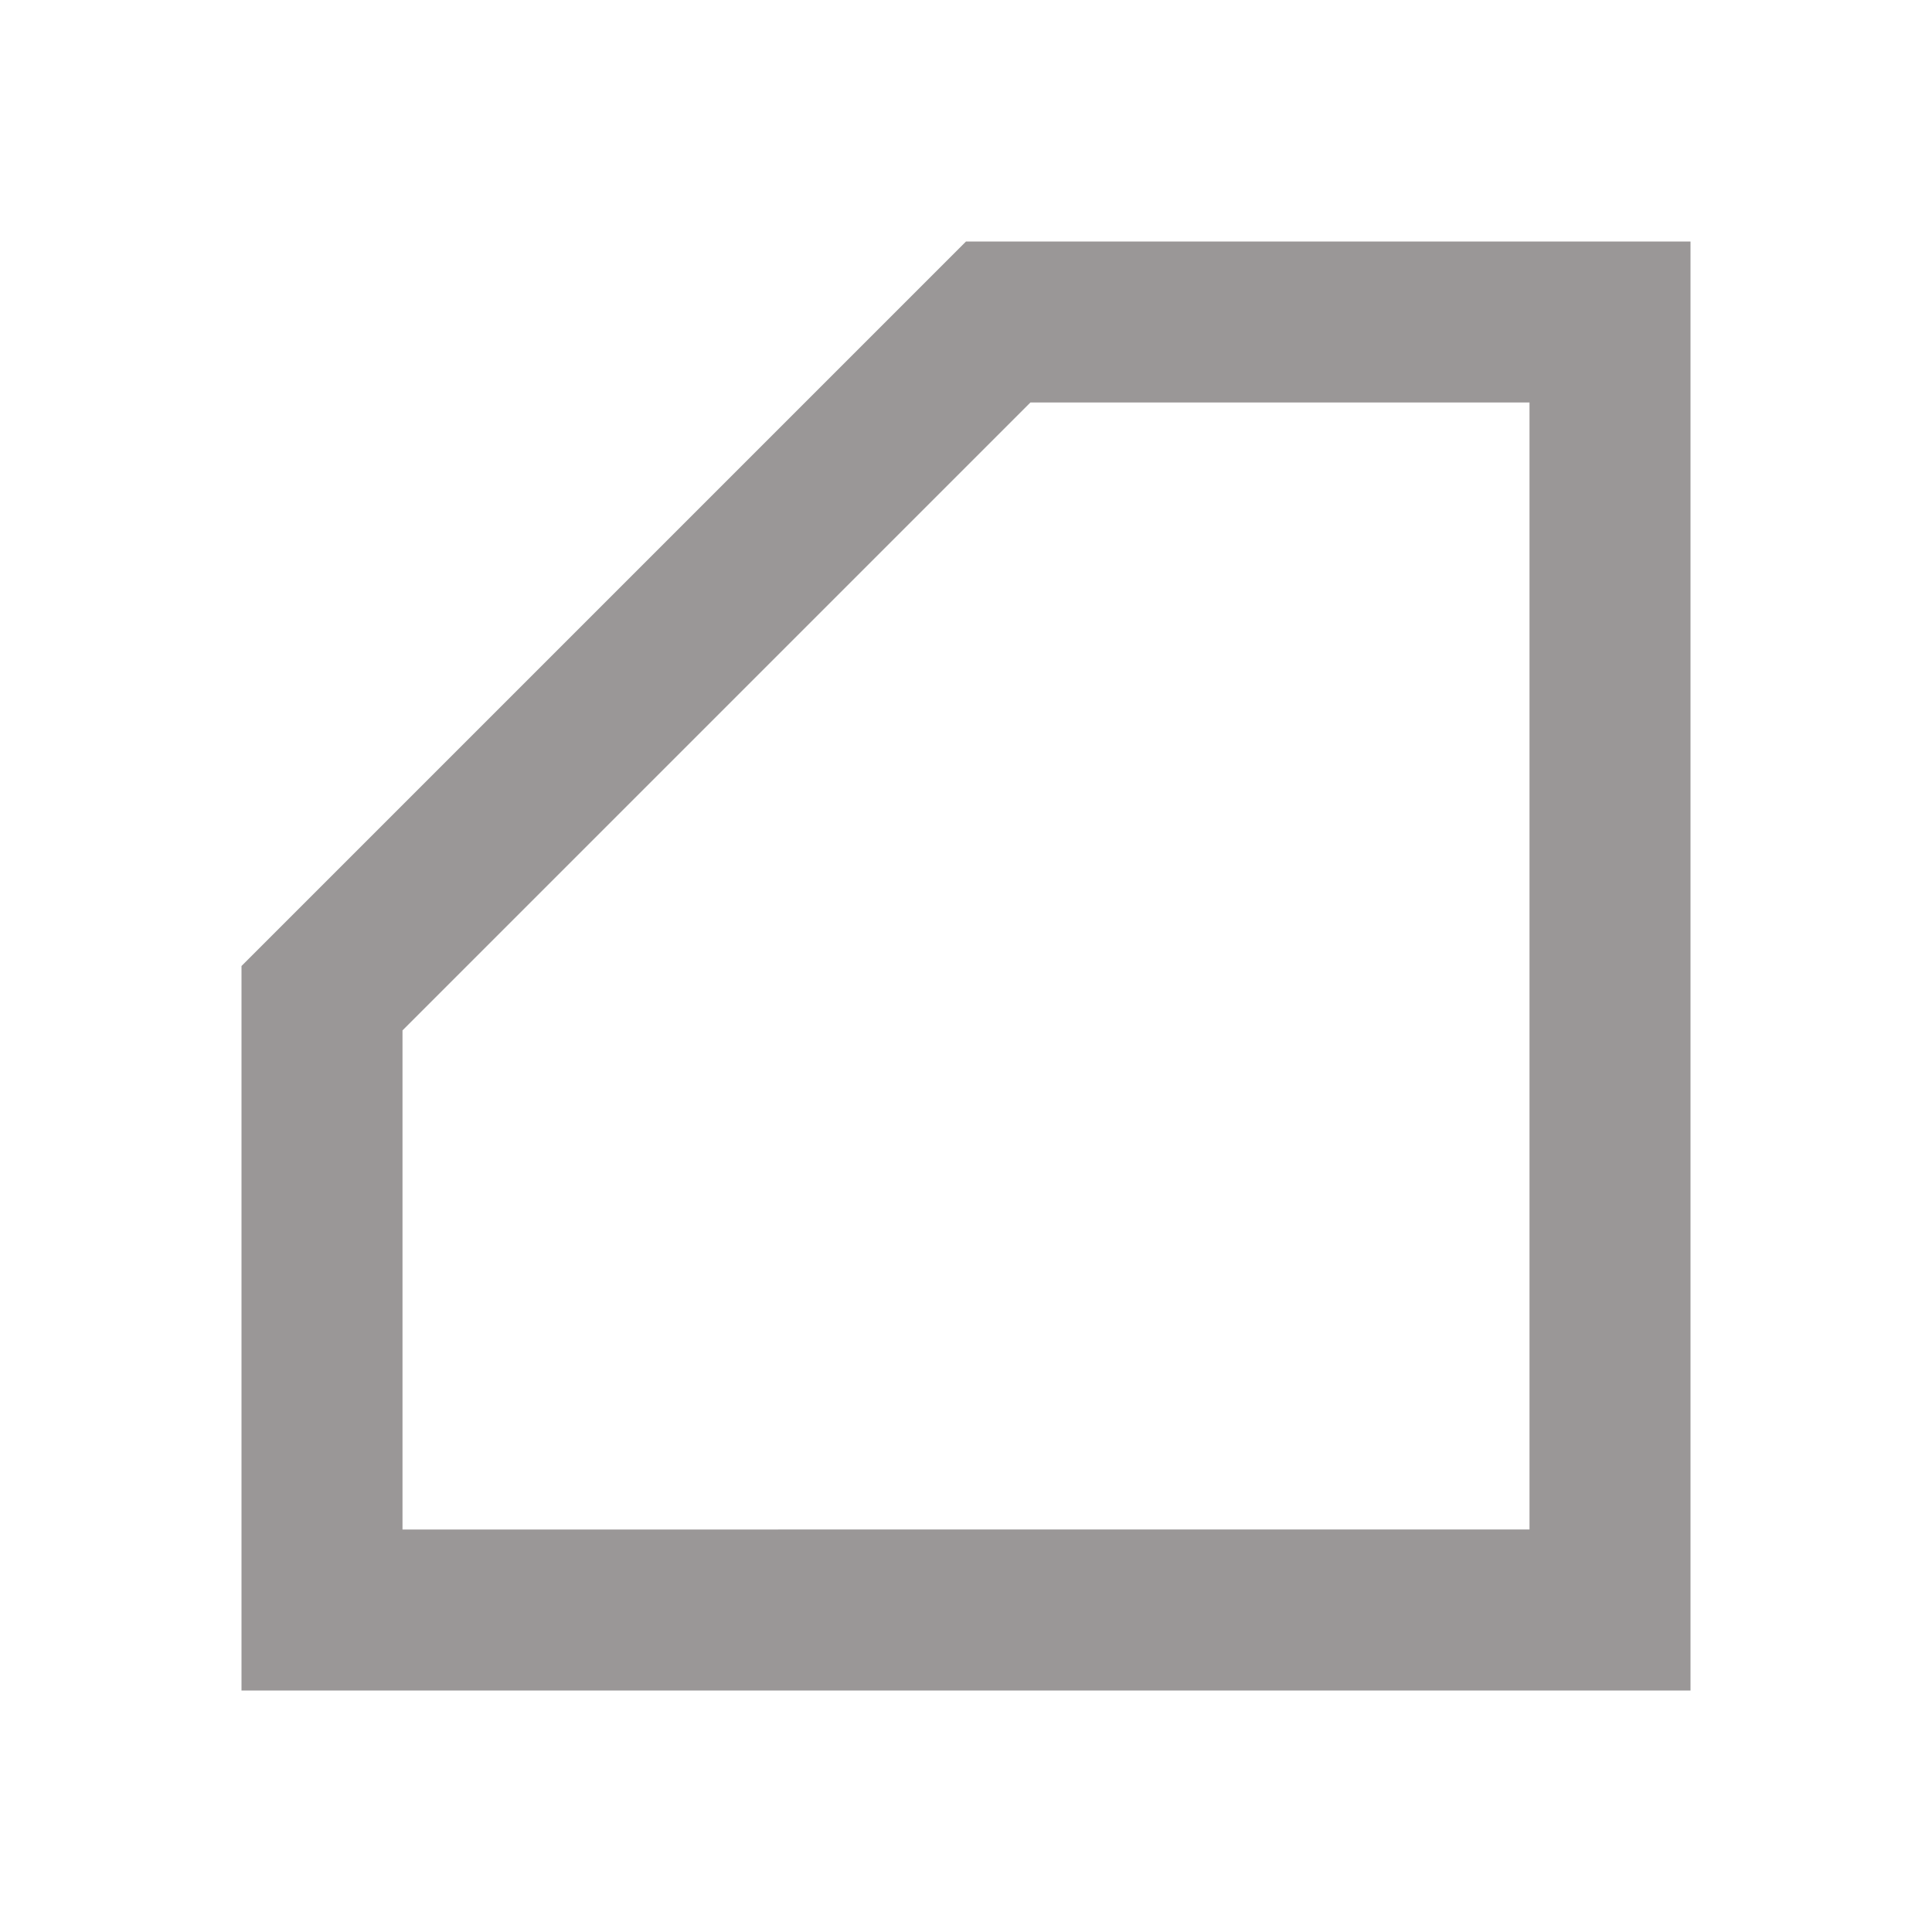 <svg xmlns="http://www.w3.org/2000/svg" width="24" height="24" viewBox="0 0 24 24">
  <path
      d="M19,5v14H5v-6.2L12.8,5H19M21,3h-9c-3,3 -9,9 -9,9s0,5.3 0,9h18V3L21,3z"
      fill="#9a9797"/>
</svg>

